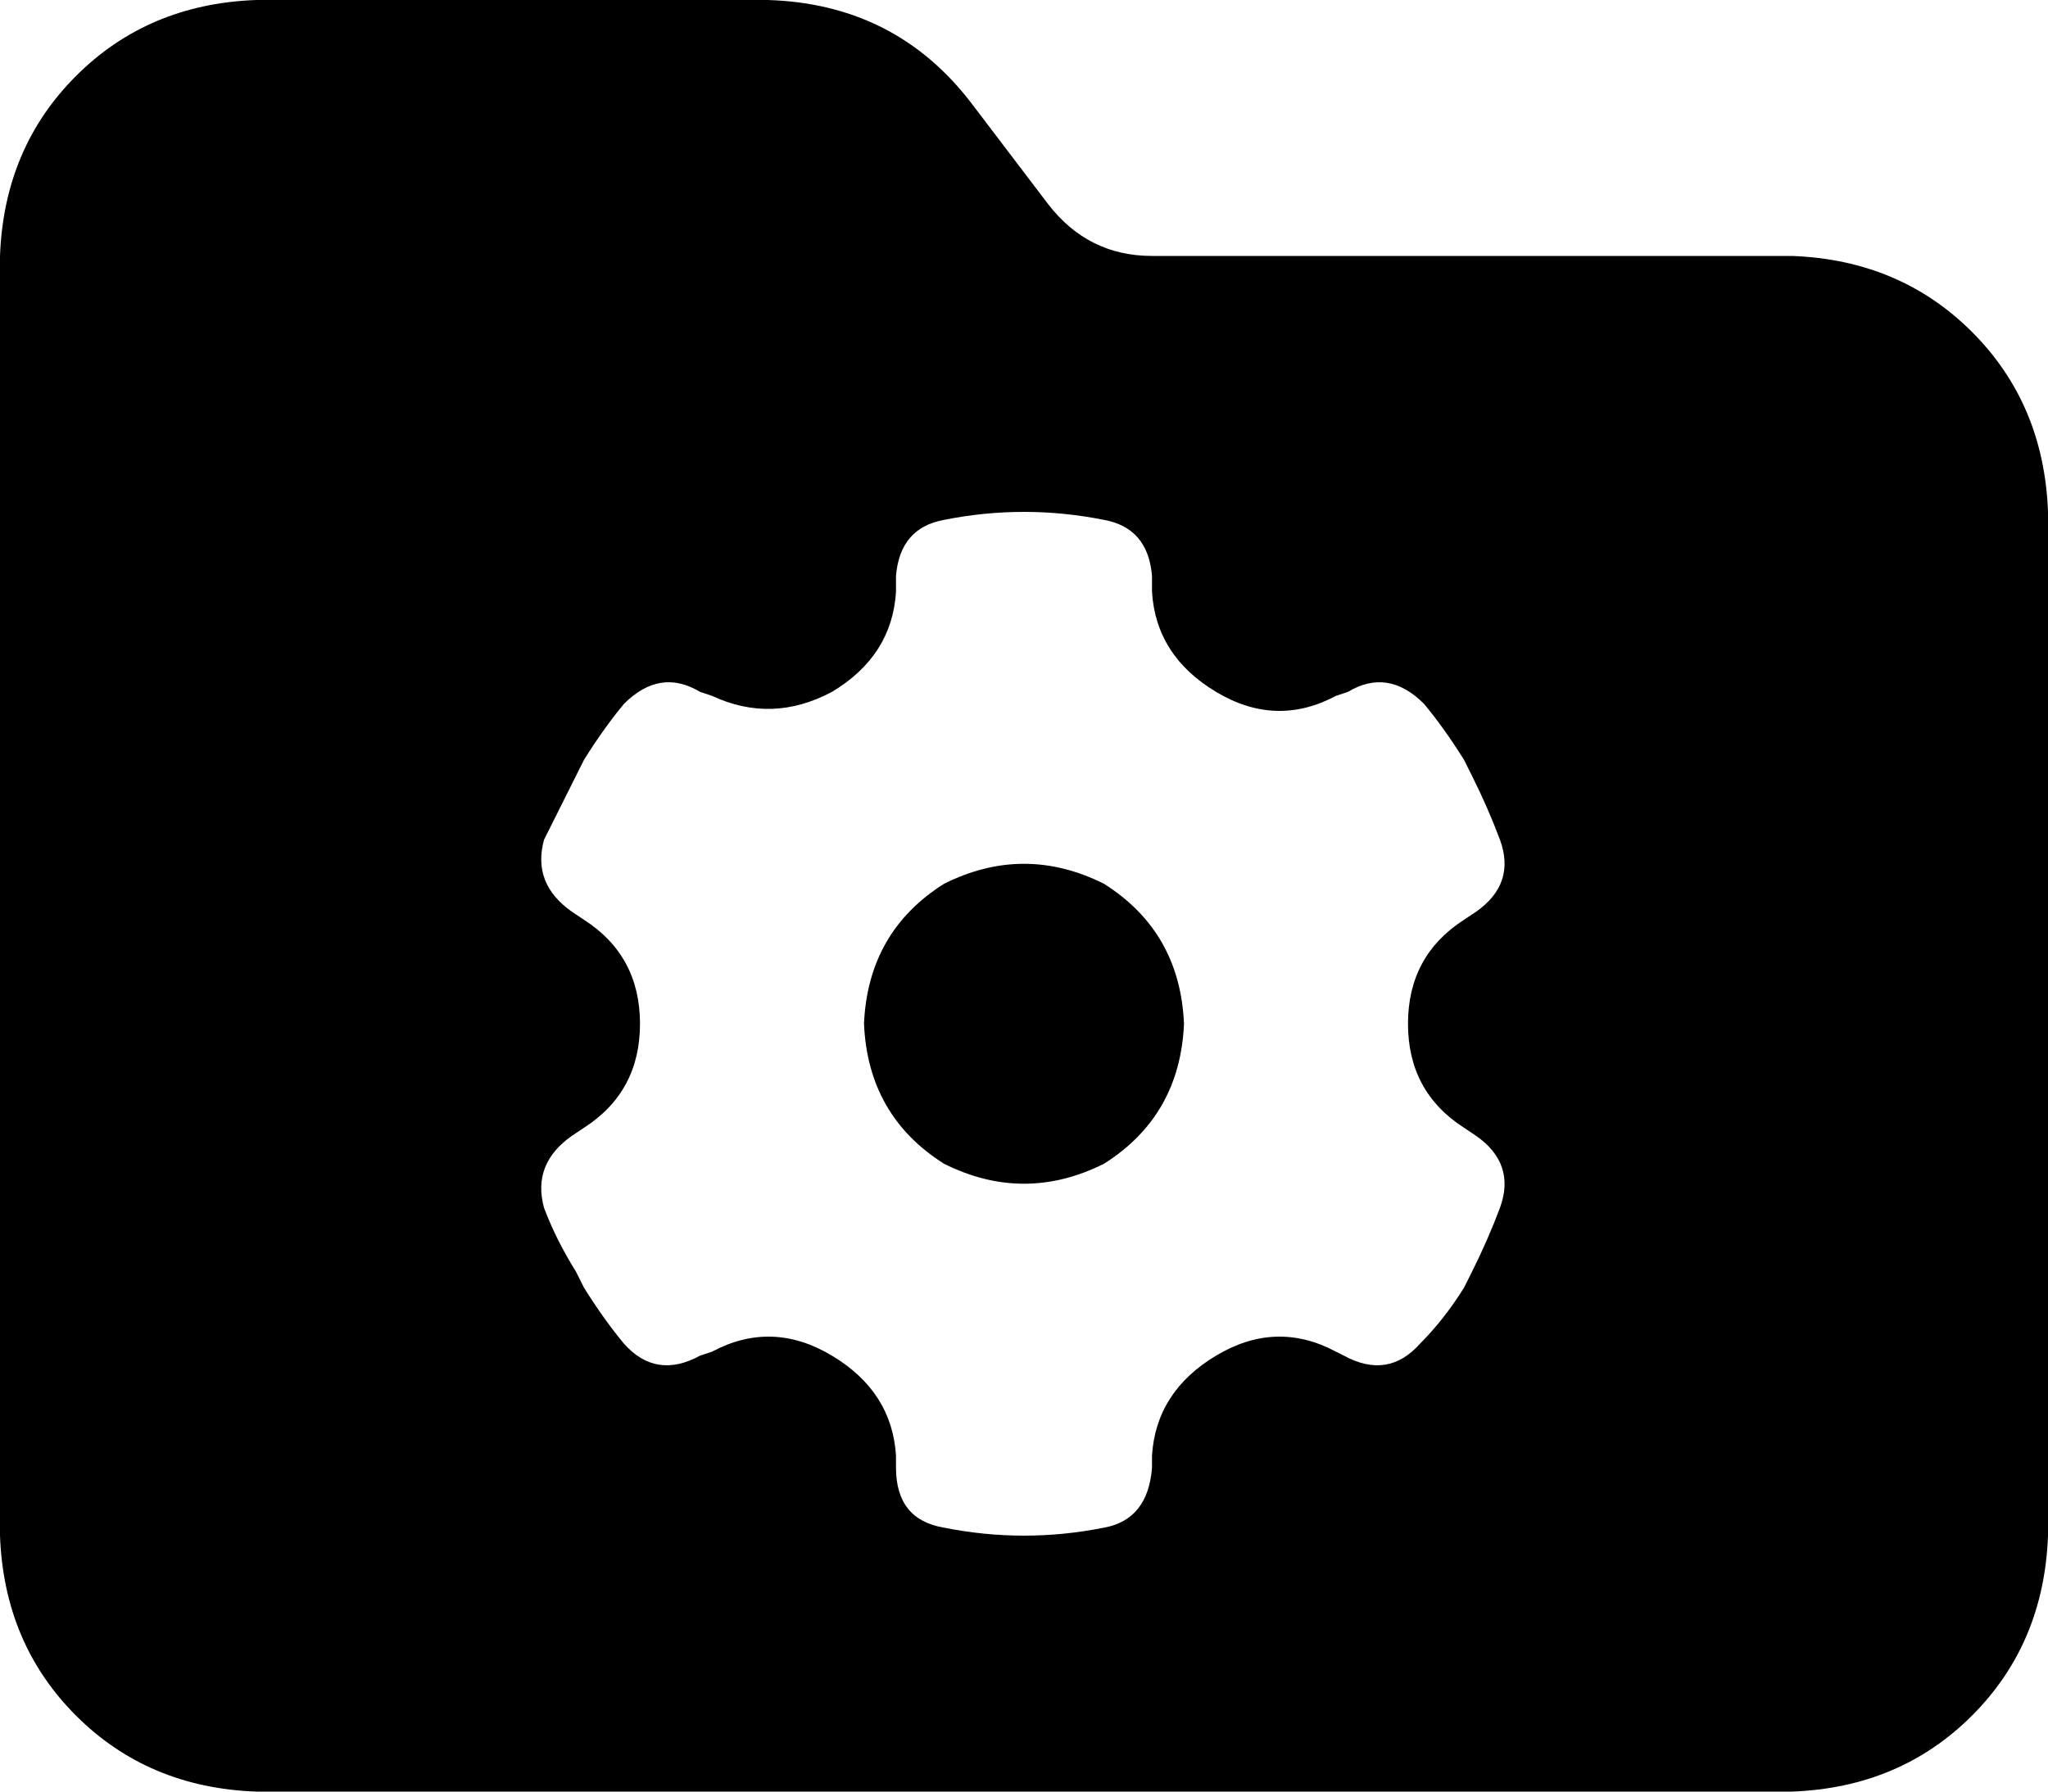 <svg xmlns="http://www.w3.org/2000/svg" viewBox="0 0 512 448">
  <path d="M 512 384 Q 511 411 493 429 L 493 429 L 493 429 Q 475 447 448 448 L 64 448 L 64 448 Q 37 447 19 429 Q 1 411 0 384 L 0 64 L 0 64 Q 1 37 19 19 Q 37 1 64 0 L 192 0 L 192 0 Q 224 1 243 26 L 262 51 L 262 51 Q 272 64 288 64 L 448 64 L 448 64 Q 475 65 493 83 Q 511 101 512 128 L 512 384 L 512 384 Z M 369 228 Q 379 221 375 210 Q 372 202 368 194 L 366 190 L 366 190 Q 361 182 356 176 Q 347 167 337 173 L 334 174 L 334 174 Q 319 182 304 173 Q 289 164 288 148 L 288 144 L 288 144 Q 287 132 276 130 Q 266 128 256 128 Q 246 128 236 130 Q 225 132 224 144 L 224 148 L 224 148 Q 223 164 208 173 Q 193 181 178 174 L 175 173 L 175 173 Q 165 167 156 176 Q 151 182 146 190 L 144 194 L 144 194 Q 140 202 136 210 Q 133 221 143 228 L 146 230 L 146 230 Q 160 239 160 256 Q 160 273 146 282 L 143 284 L 143 284 Q 133 291 136 302 Q 139 310 144 318 L 146 322 L 146 322 Q 151 330 156 336 Q 164 345 175 339 L 178 338 L 178 338 Q 193 330 208 339 Q 223 348 224 364 L 224 367 L 224 367 Q 224 380 236 382 Q 246 384 256 384 Q 266 384 276 382 Q 287 380 288 367 L 288 364 L 288 364 Q 289 348 304 339 Q 319 330 334 338 L 336 339 L 336 339 Q 347 345 355 336 Q 361 330 366 322 L 368 318 L 368 318 Q 372 310 375 302 Q 379 291 369 284 L 366 282 L 366 282 Q 352 273 352 256 Q 352 239 366 230 L 369 228 L 369 228 Z M 216 256 Q 217 233 236 221 Q 256 211 276 221 Q 295 233 296 256 Q 295 279 276 291 Q 256 301 236 291 Q 217 279 216 256 L 216 256 Z" />
</svg>